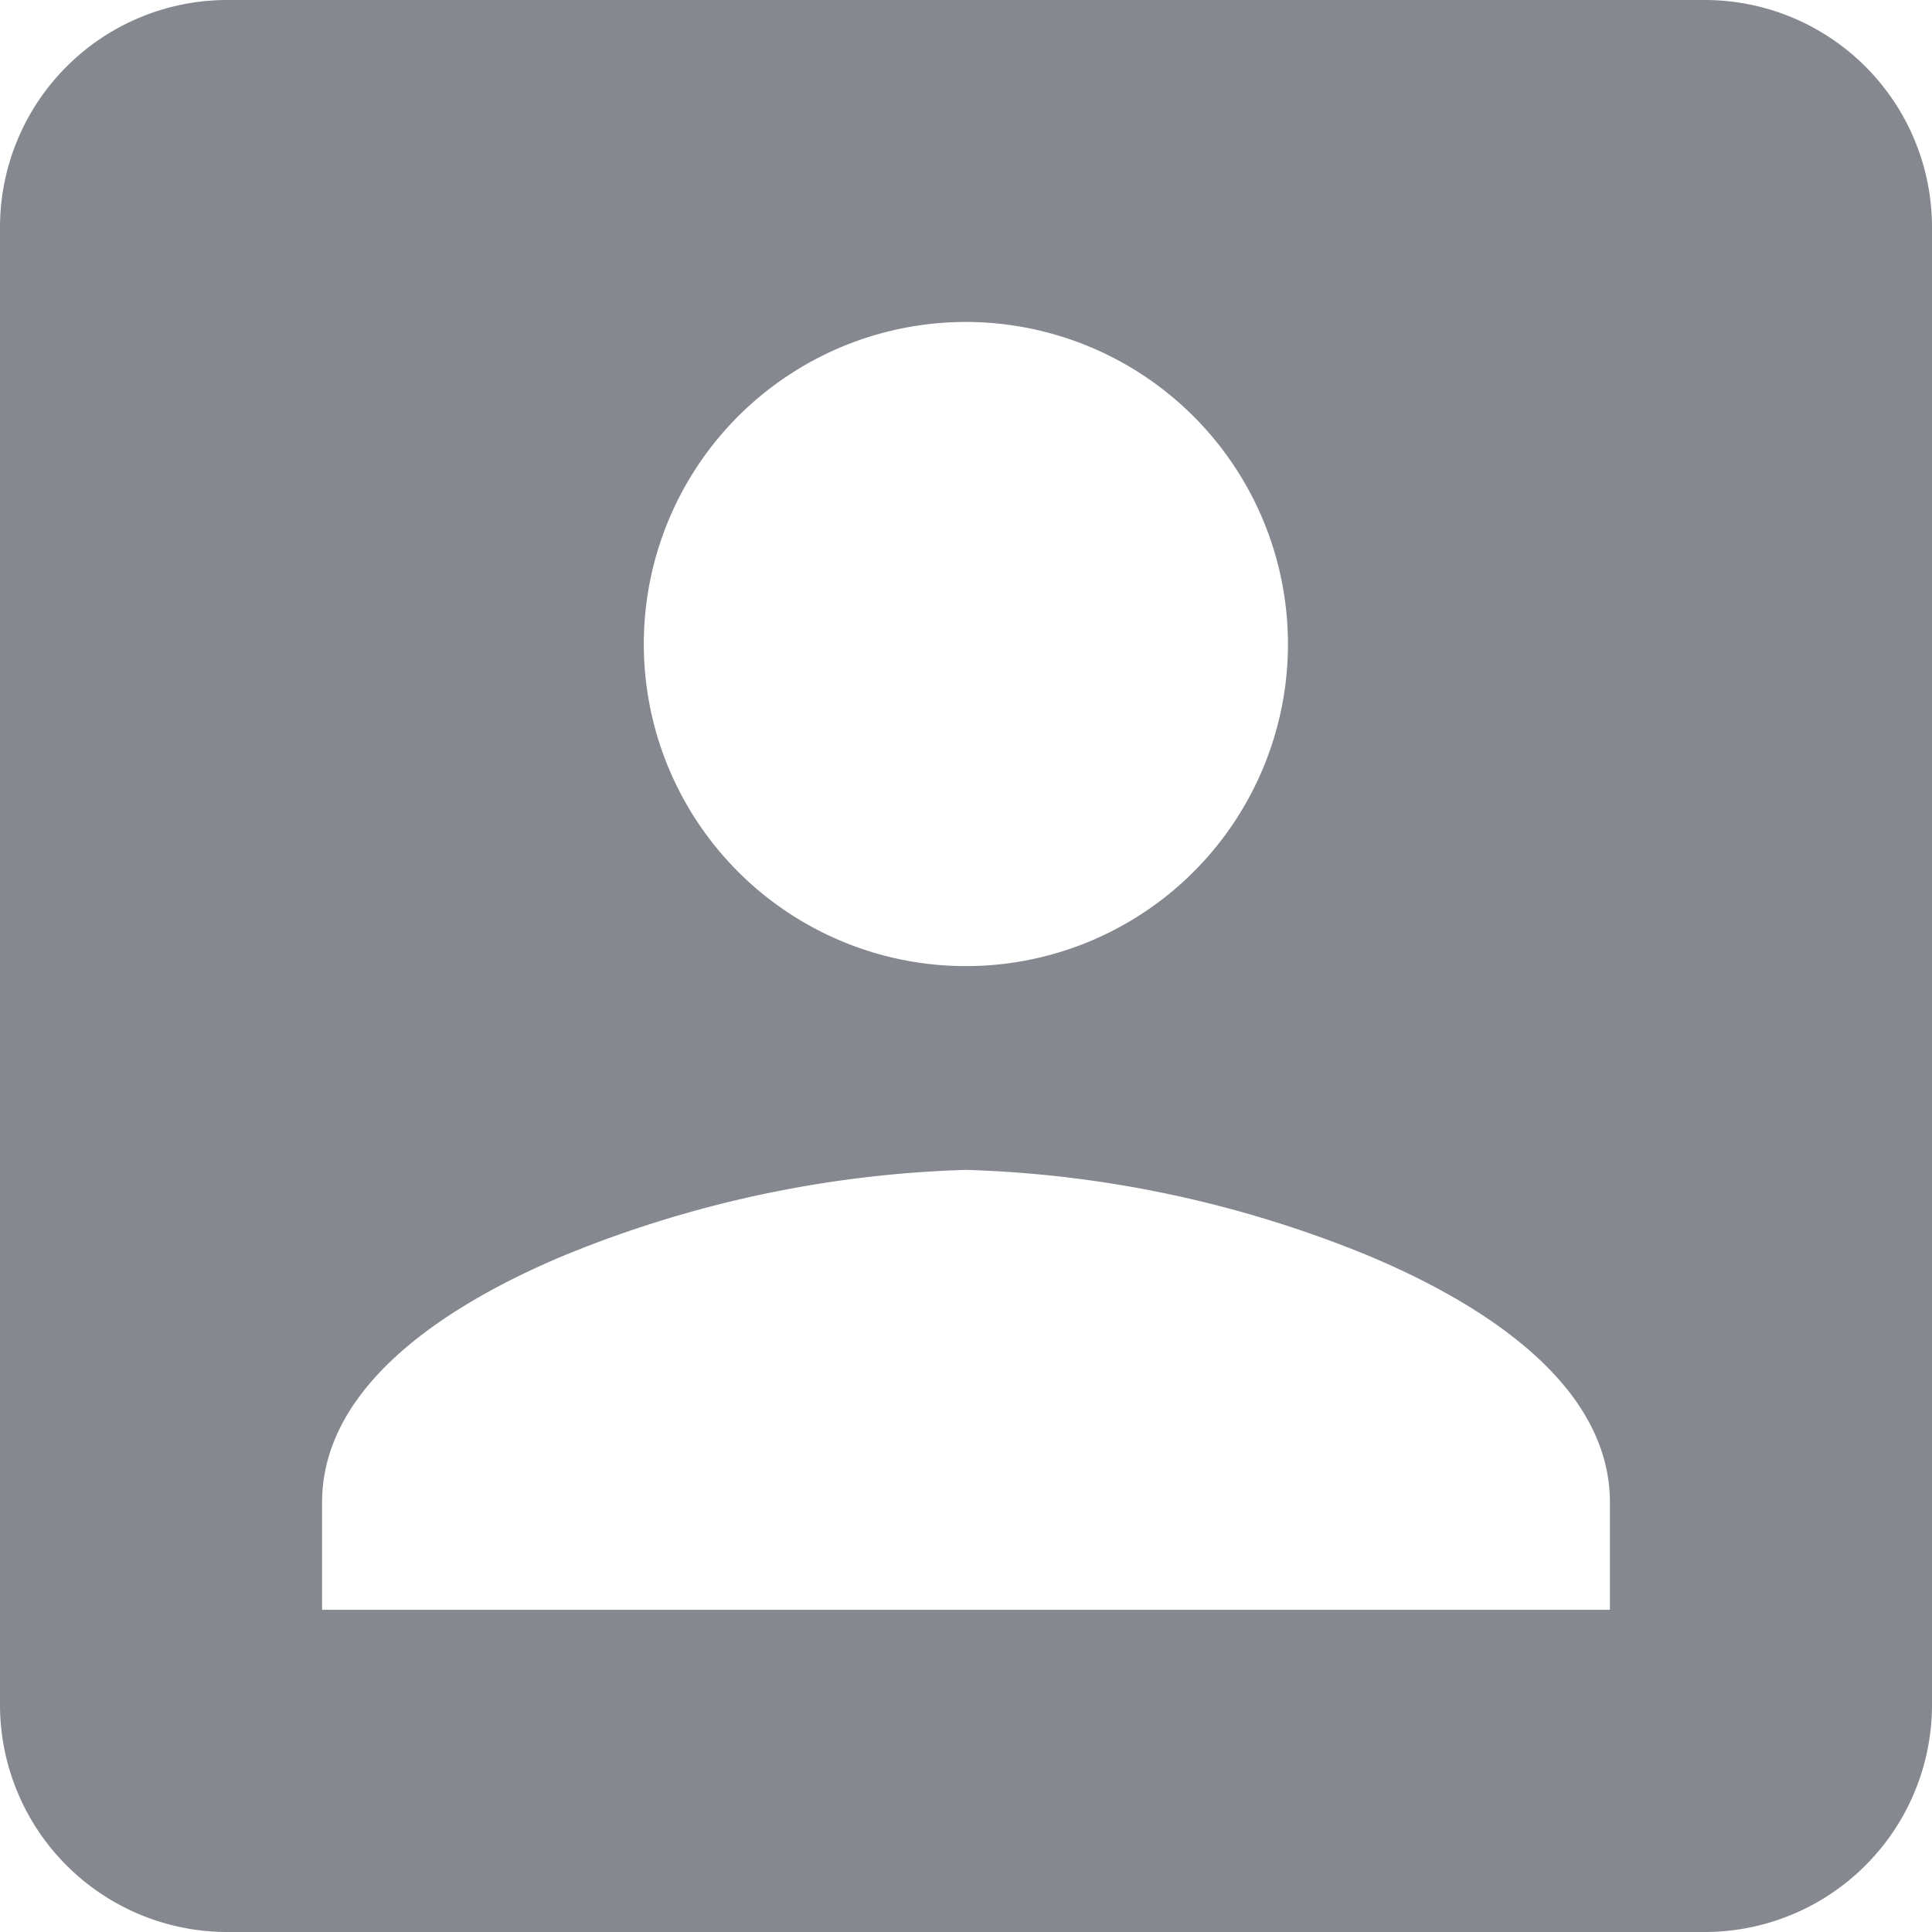 <svg xmlns="http://www.w3.org/2000/svg" width="17" height="17" viewBox="0 0 17 17"><path d="M15,17H2a2,2,0,0,1-2-2V2A2,2,0,0,1,2,0H15a2,2,0,0,1,2,2V15A2,2,0,0,1,15,17ZM8.5,10.294a10.1,10.1,0,0,0-3.541.755c-.969.407-2.125,1.114-2.125,2.172v.944H14.166v-.944c0-1.058-1.155-1.765-2.125-2.172A10.1,10.1,0,0,0,8.5,10.294Zm0-7.461a2.834,2.834,0,1,0,2.833,2.833A2.836,2.836,0,0,0,8.5,2.833Z" transform="translate(0 0)" fill="#85888f"/></svg>